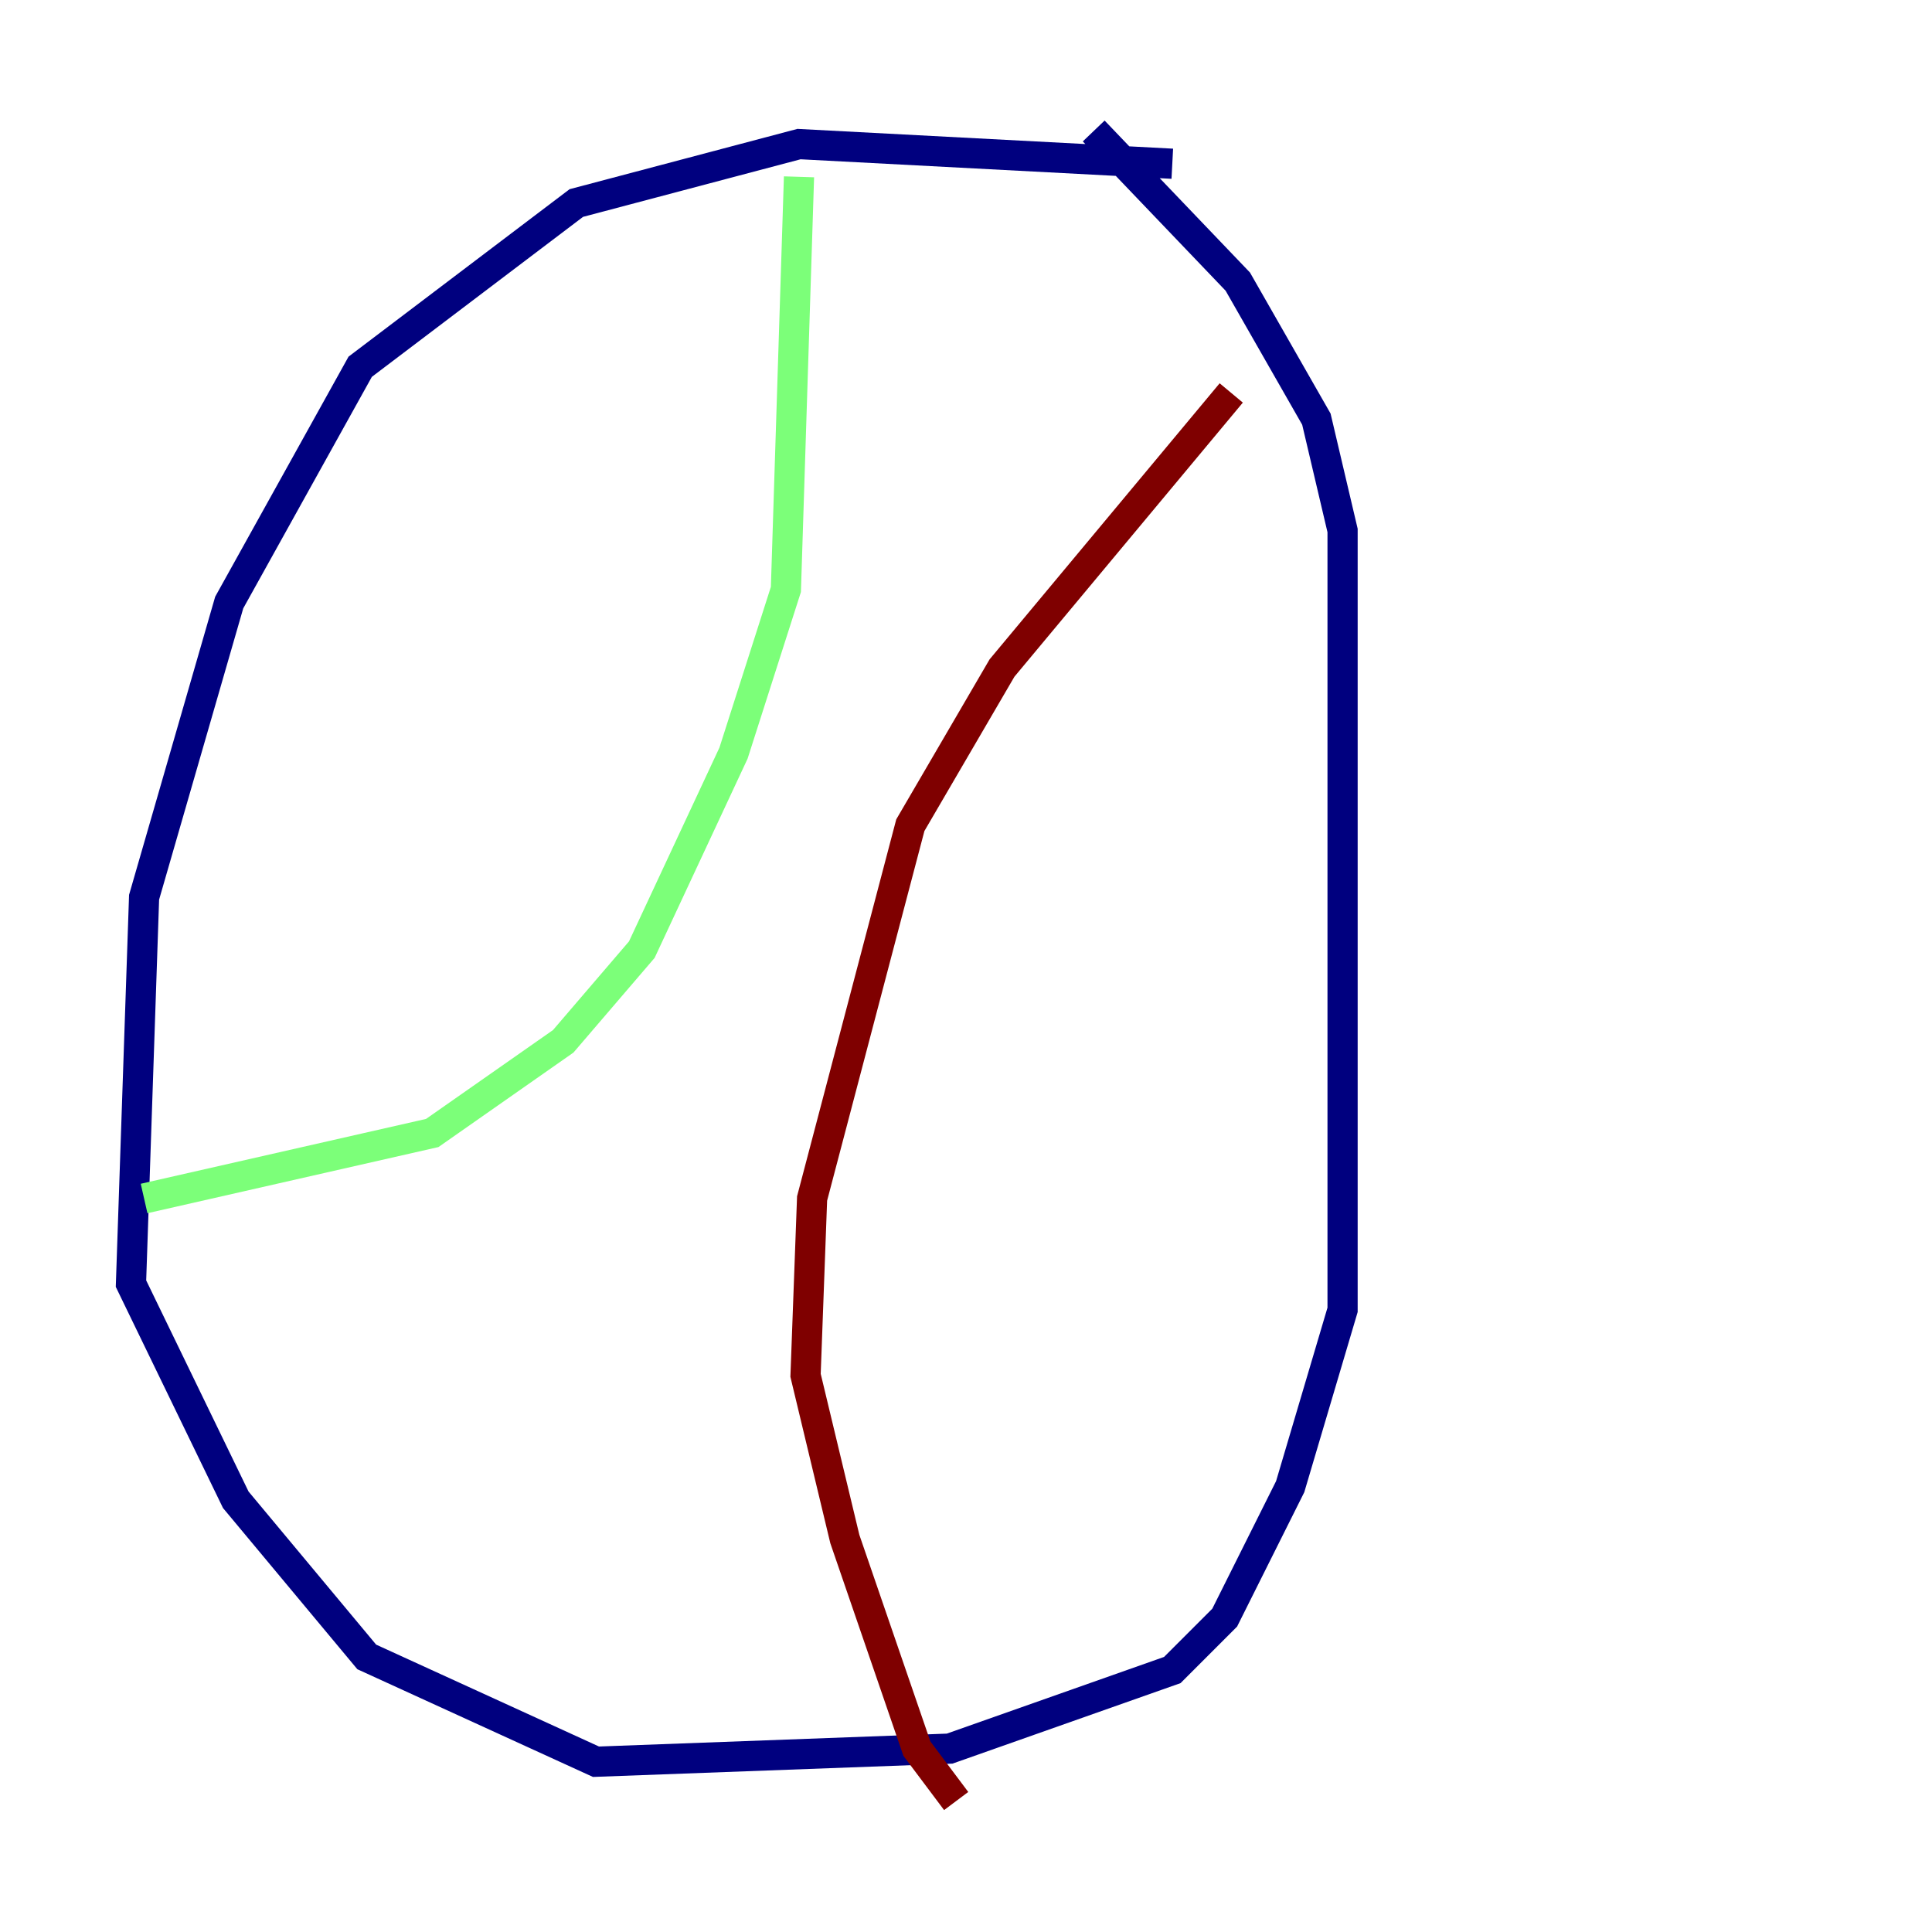 <?xml version="1.0" encoding="utf-8" ?>
<svg baseProfile="tiny" height="128" version="1.2" viewBox="0,0,128,128" width="128" xmlns="http://www.w3.org/2000/svg" xmlns:ev="http://www.w3.org/2001/xml-events" xmlns:xlink="http://www.w3.org/1999/xlink"><defs /><polyline fill="none" points="77.668,10.848 52.936,9.546 38.183,13.451 23.864,24.298 15.186,39.919 9.546,59.444 8.678,85.044 15.62,99.363 24.298,109.776 39.485,116.719 62.915,115.851 77.668,110.644 81.139,107.173 85.478,98.495 88.949,86.78 88.949,35.146 87.214,27.77 82.007,18.658 72.461,8.678" stroke="#00007f" stroke-width="2" /><polyline fill="none" points="9.546,79.403 28.637,75.064 37.315,68.99 42.522,62.915 48.597,49.898 52.068,39.051 52.936,11.715" stroke="#7cff79" stroke-width="2" /><polyline fill="none" points="81.573,26.034 66.386,44.258 60.312,54.671 53.803,79.403 53.37,91.119 55.973,101.966 60.746,115.851 63.349,119.322" stroke="#7f0000" stroke-width="2" /></svg>